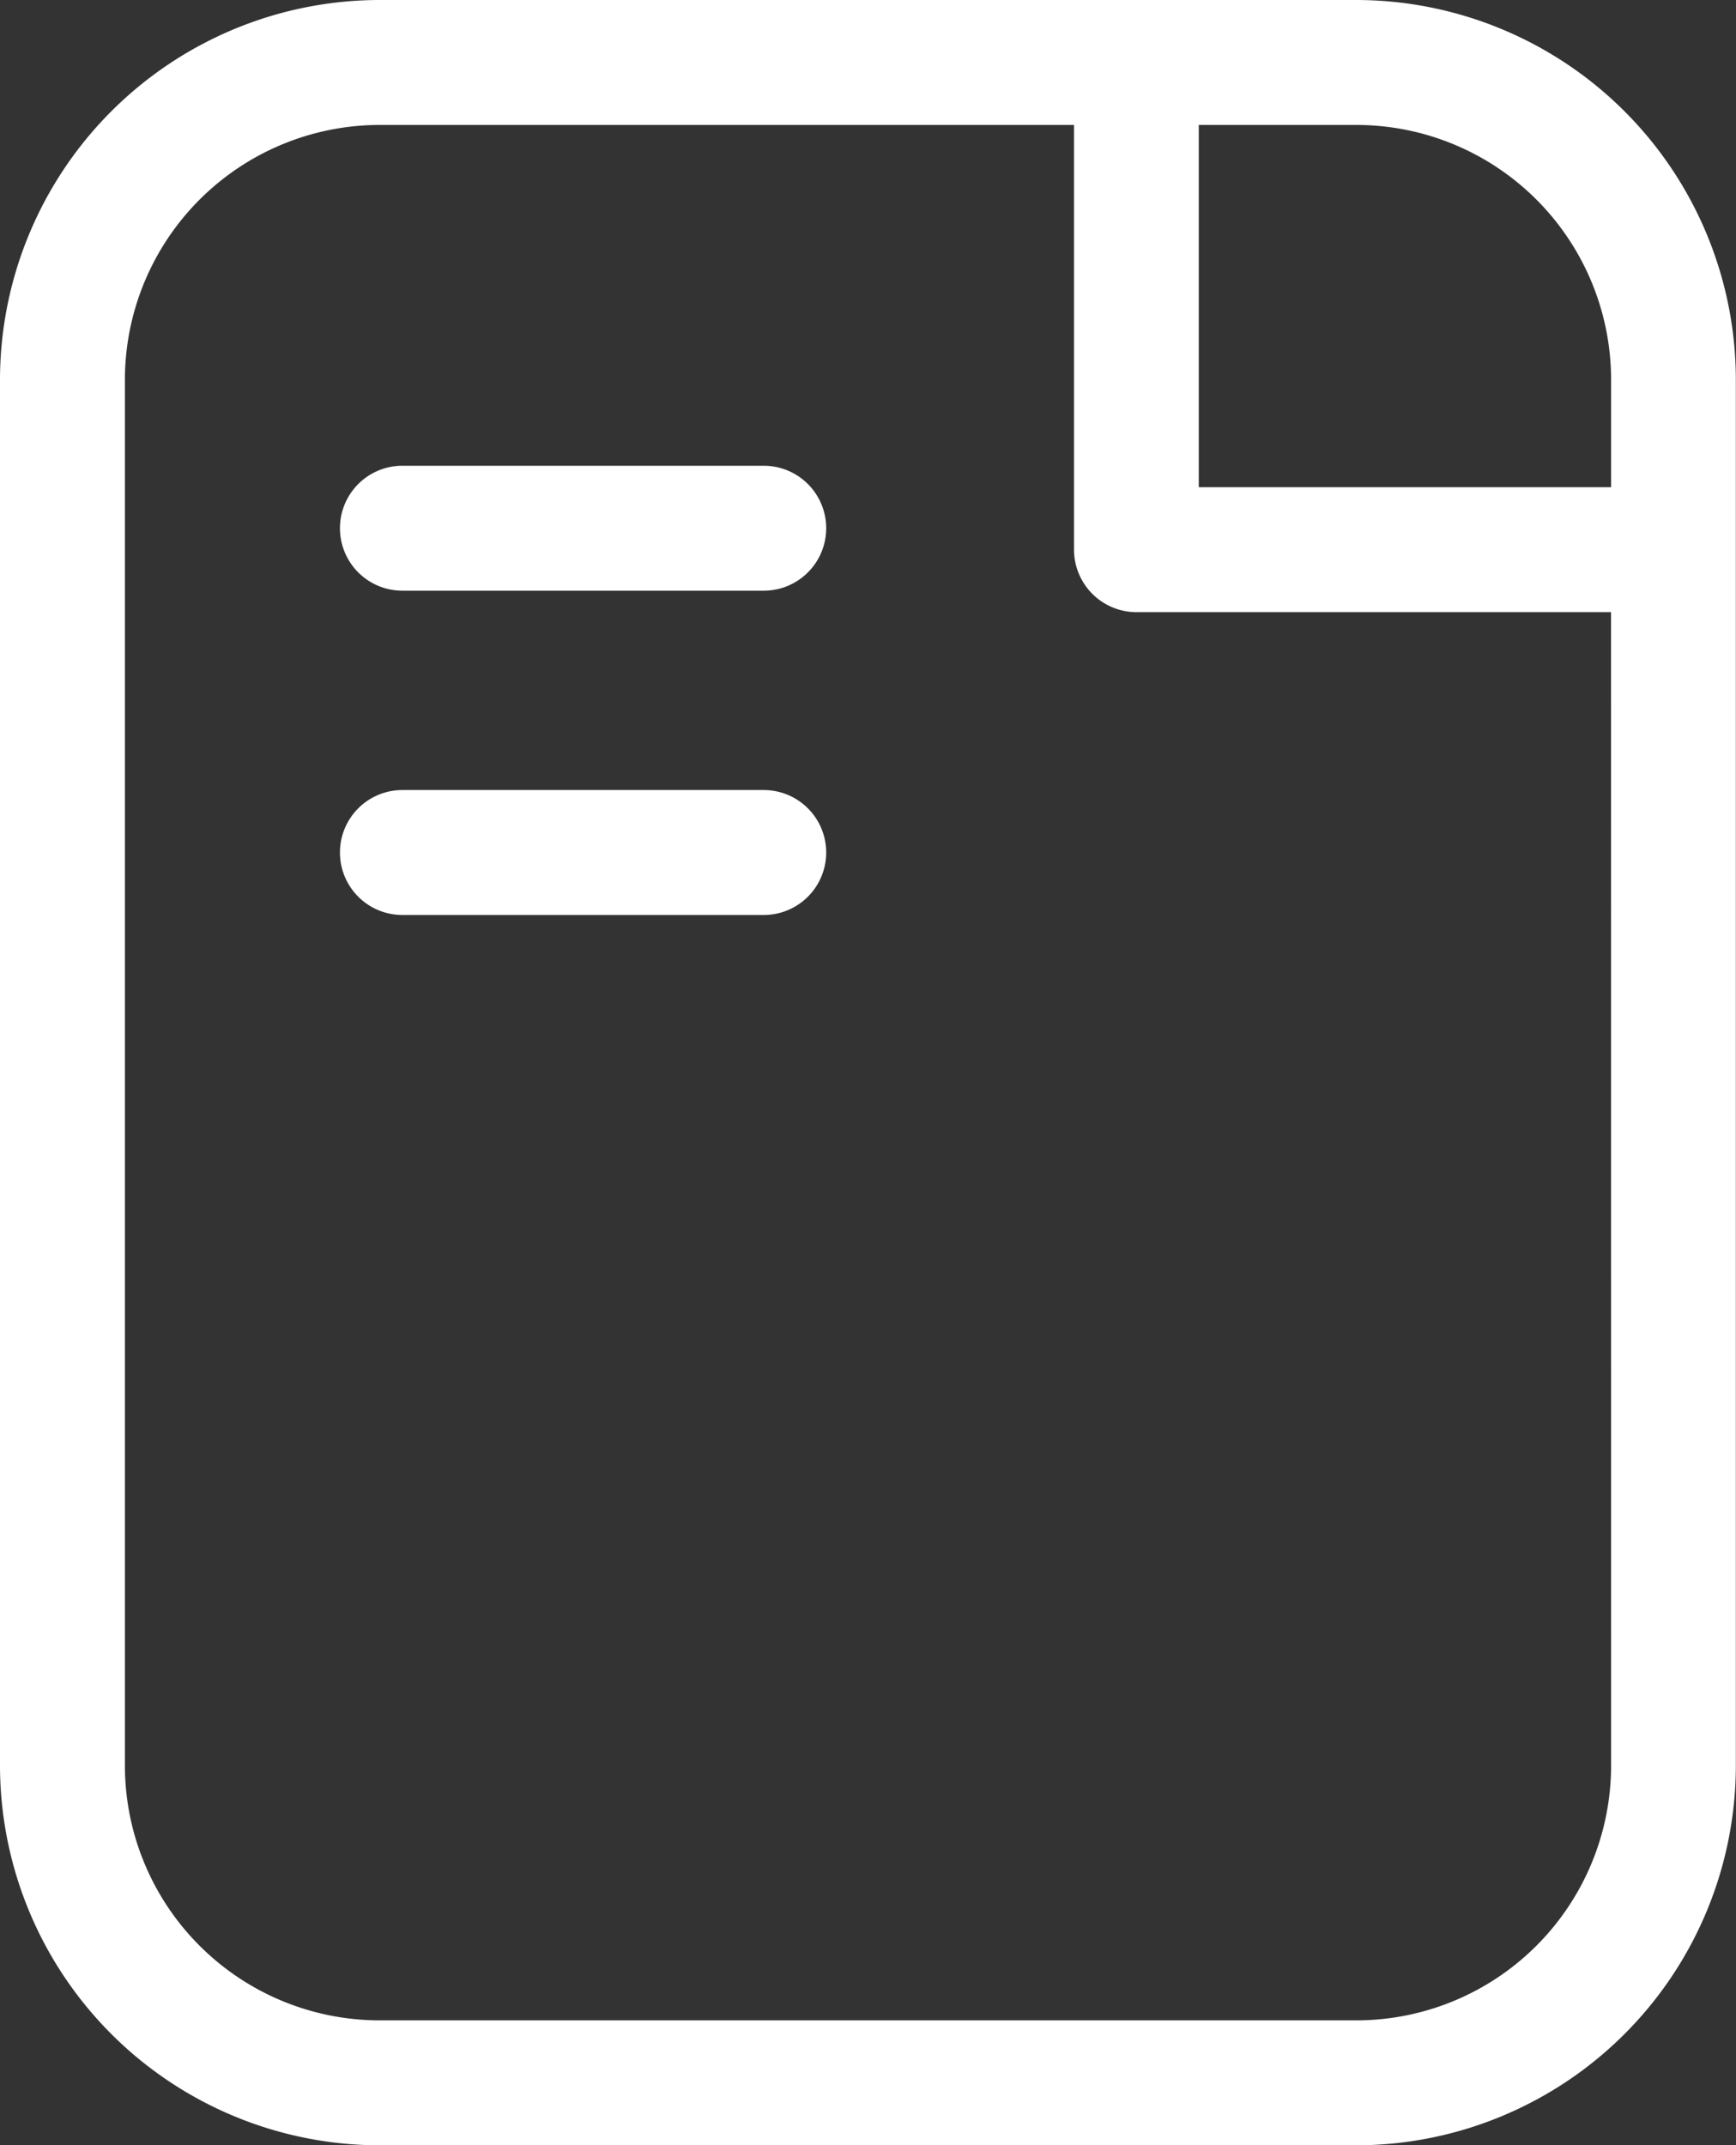 <svg xmlns="http://www.w3.org/2000/svg" width="23.46" height="28.982" viewBox="0 0 23.46 28.982">
  <rect x="0" y="0" width="23.46" height="28.982" fill="#333333" stroke="none"/>
  <path id="Path_1778" data-name="Path 1778" d="M18.331,0H5.129A5.135,5.135,0,0,0,0,5.13V23.853a5.135,5.135,0,0,0,5.129,5.129h13.2a5.135,5.135,0,0,0,5.129-5.129V5.13A5.135,5.135,0,0,0,18.331,0m3.441,23.853a3.444,3.444,0,0,1-3.441,3.441H5.129a3.444,3.444,0,0,1-3.441-3.441V5.13A3.445,3.445,0,0,1,5.129,1.688h9.385V7.426a.845.845,0,0,0,.844.844h6.413Zm0-17.271H16.2V1.688h2.128A3.444,3.444,0,0,1,21.772,5.13Zm-11.451-.29H5.438a.844.844,0,1,0,0,1.688h4.883a.844.844,0,0,0,0-1.688m0,4.381H5.438a.844.844,0,1,0,0,1.688h4.883a.844.844,0,0,0,0-1.688" fill="#fff"/>
</svg>
